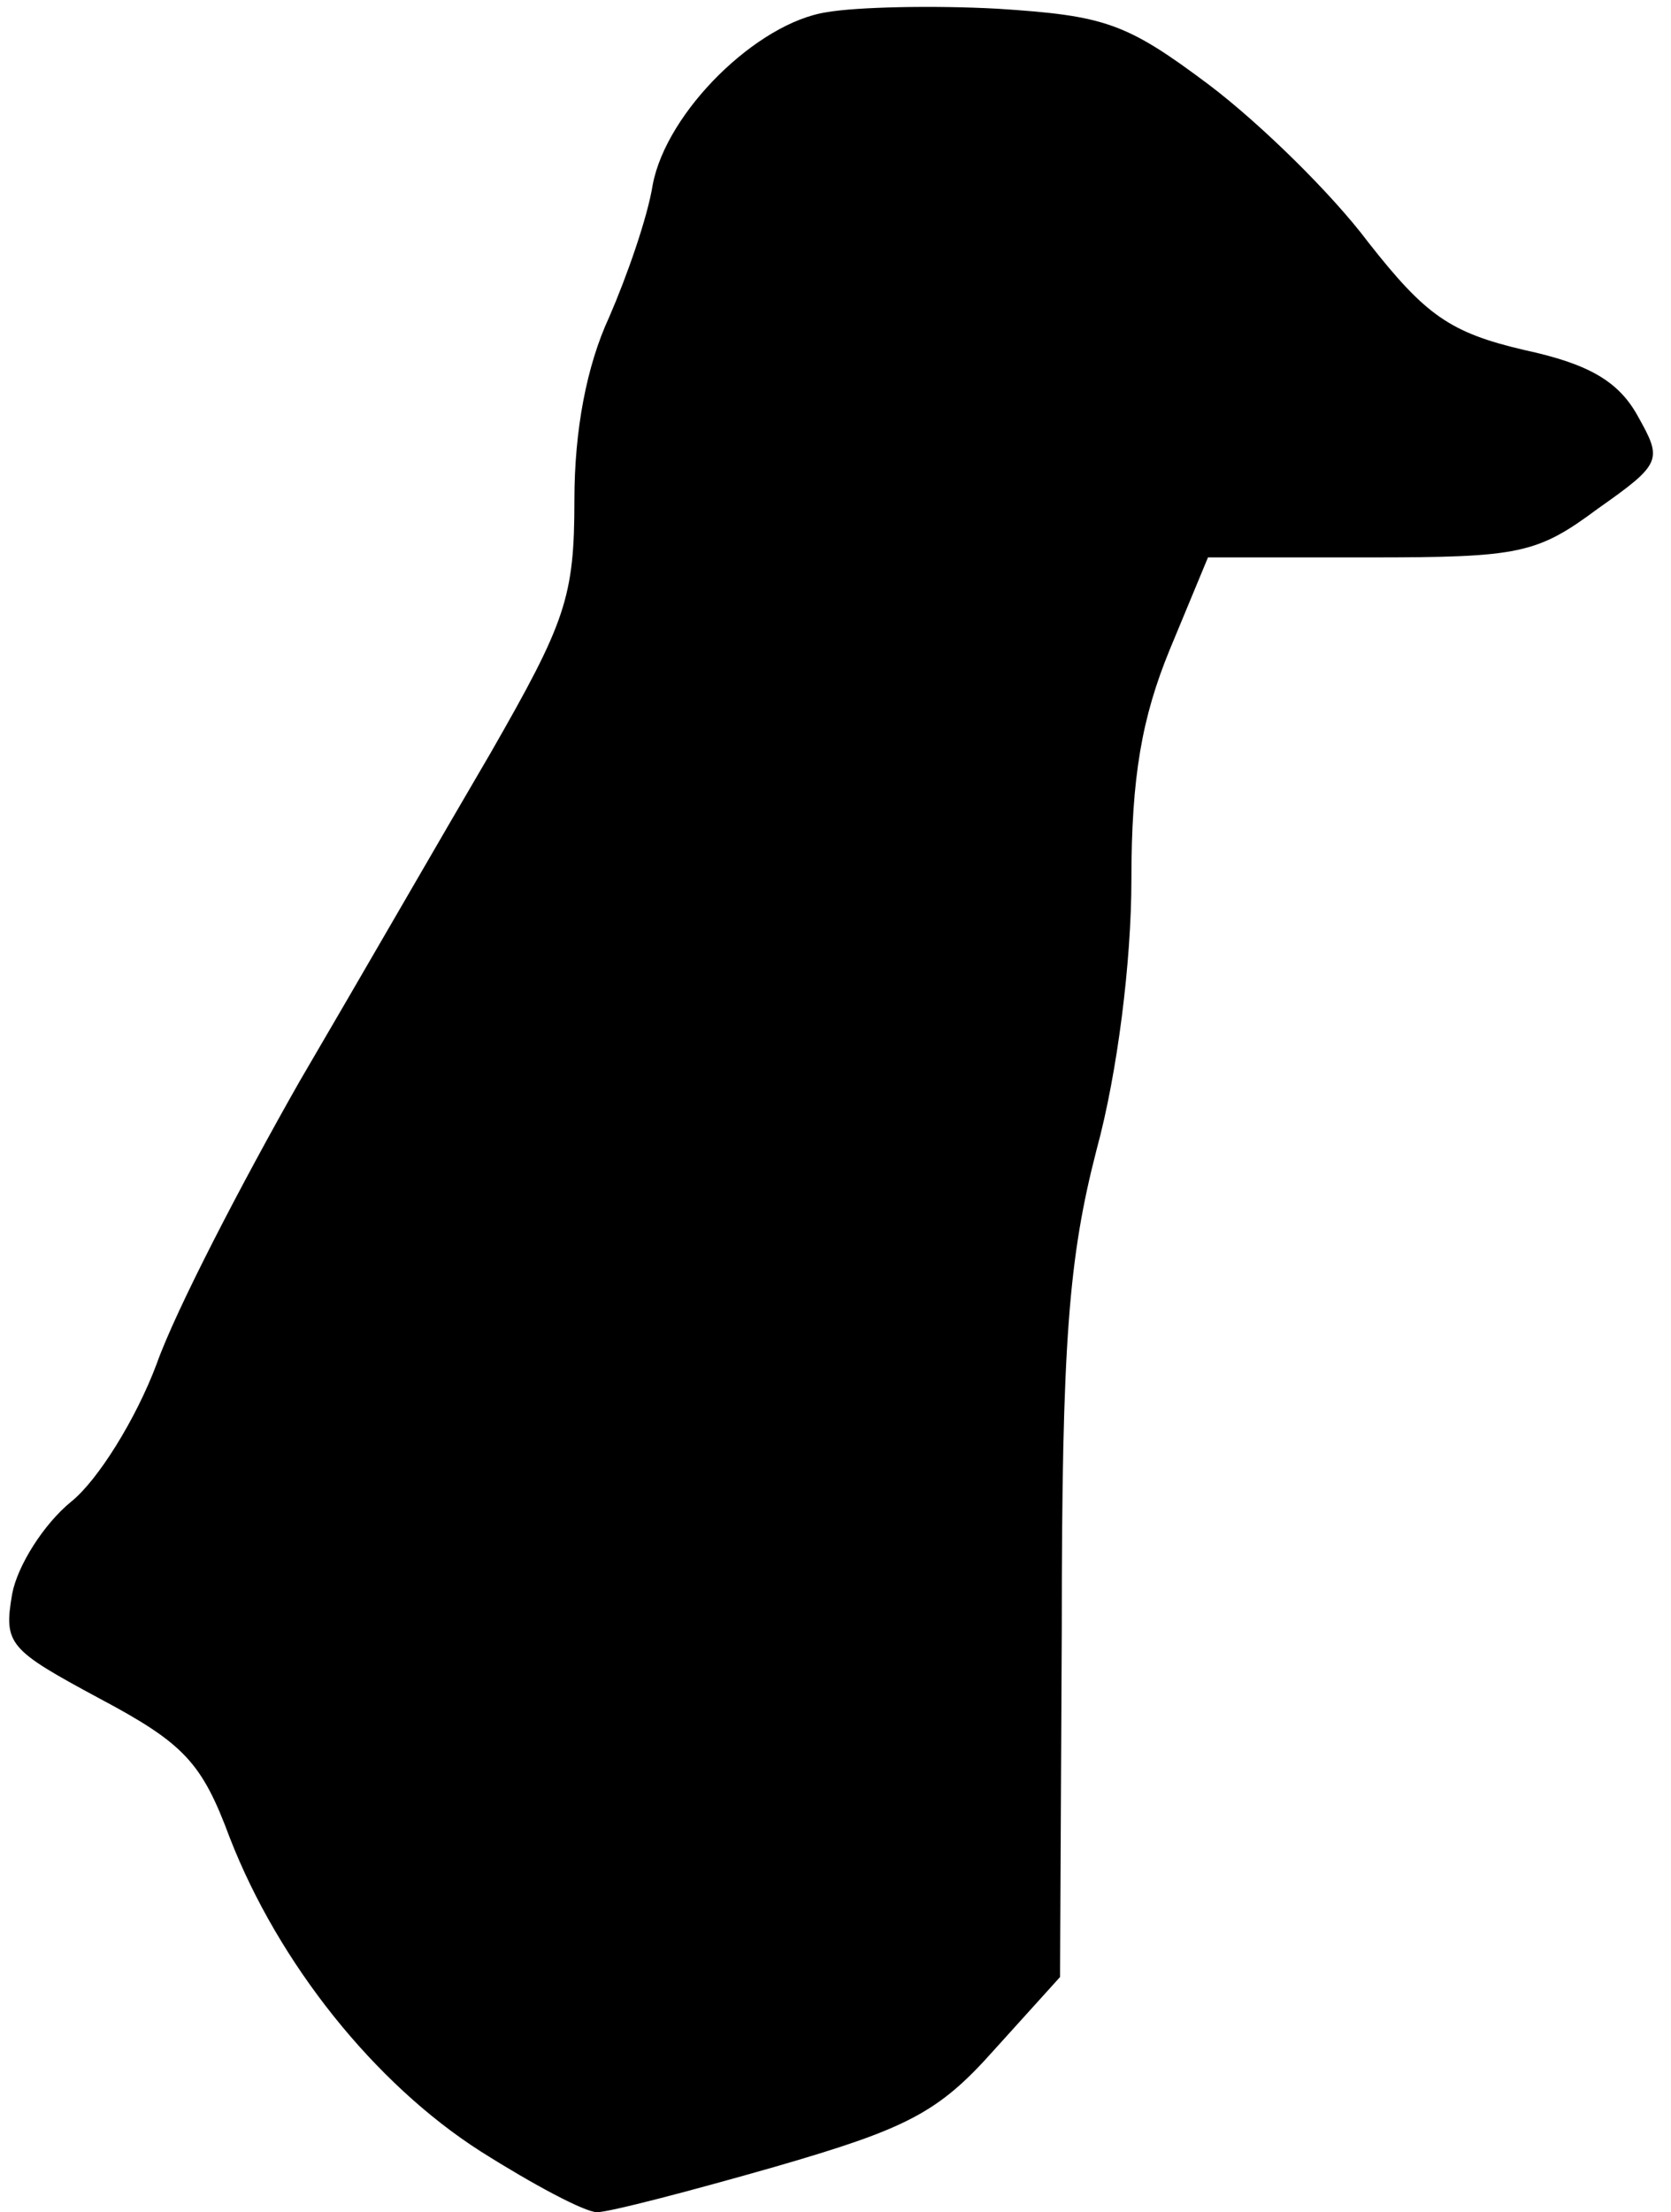<?xml version="1.0" standalone="no"?>
<!DOCTYPE svg PUBLIC "-//W3C//DTD SVG 20010904//EN"
 "http://www.w3.org/TR/2001/REC-SVG-20010904/DTD/svg10.dtd">
<svg version="1.0" xmlns="http://www.w3.org/2000/svg"
 width="96pt" height="127pt" viewBox="0 0 96 127"
 preserveAspectRatio="xMidYMid meet">
<g transform="translate(0,127) scale(0.1,-0.1)"
fill="#000000" stroke="none">
<path fill="#000000" stroke="none" d="M475 1263 c-40 -6 -92 -57 -100 -99 -3
-19 -15 -53 -25 -76 -13 -28 -20 -65 -20 -105 0 -56 -5 -70 -48 -145 -27 -46
-76 -131 -110 -189 -33 -58 -71 -131 -82 -162 -12 -32 -34 -67 -49 -79 -16
-13 -31 -37 -34 -53 -5 -29 -2 -32 50 -60 49 -26 59 -37 75 -80 28 -72 83
-141 144 -180 30 -19 60 -35 67 -35 7 0 53 12 102 26 76 22 94 31 126 67 l38
42 1 200 c0 165 4 213 20 275 12 44 20 108 20 155 0 59 6 93 22 132 l22 53 93
0 c86 0 96 2 131 28 37 26 37 28 23 53 -11 20 -28 30 -65 38 -43 10 -57 20
-90 62 -21 28 -62 68 -91 90 -48 36 -60 40 -122 44 -37 2 -81 1 -98 -2z"/>
</g>
</svg>
